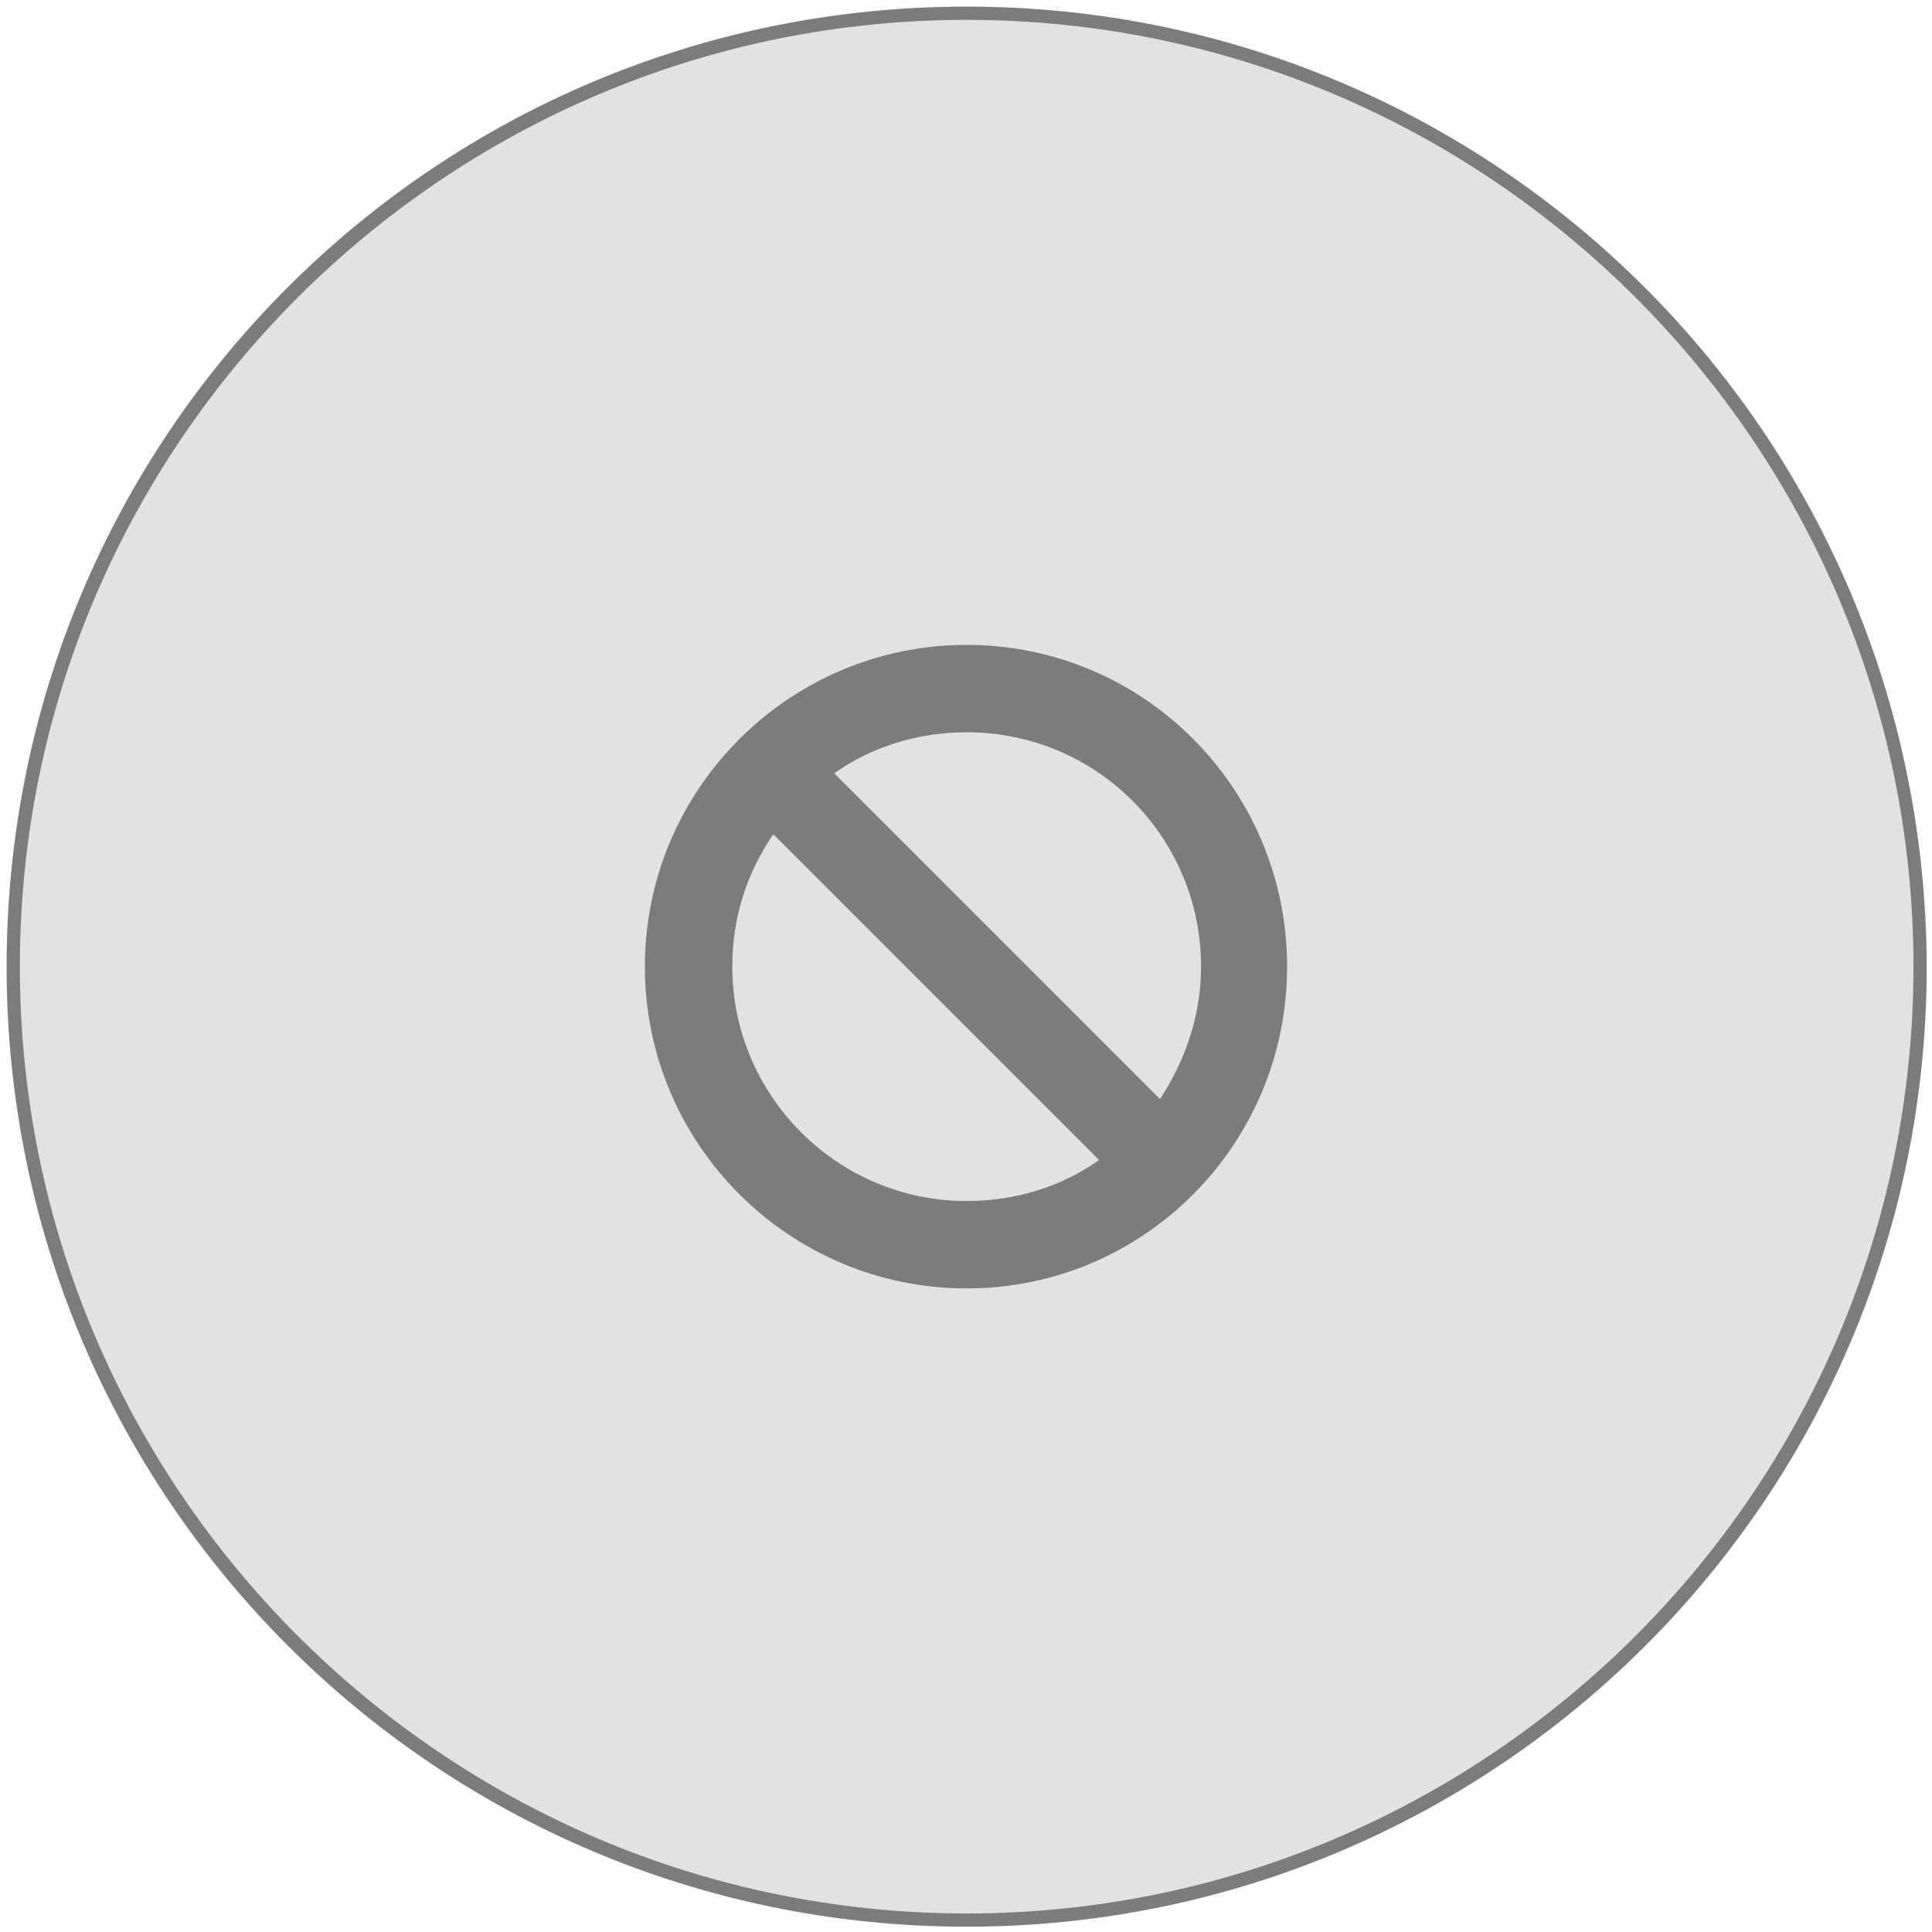 <?xml version="1.0" encoding="utf-8"?>
<!-- Generator: Adobe Illustrator 17.1.0, SVG Export Plug-In . SVG Version: 6.00 Build 0)  -->
<!DOCTYPE svg PUBLIC "-//W3C//DTD SVG 1.1//EN" "http://www.w3.org/Graphics/SVG/1.1/DTD/svg11.dtd">
<svg version="1.1" id="Layer_1" xmlns="http://www.w3.org/2000/svg" xmlns:xlink="http://www.w3.org/1999/xlink" x="0px" y="0px"
	 viewBox="0 0 145.9 145.9" enable-background="new 0 0 145.9 145.9" xml:space="preserve">
<g>
	<g>
		<path fill="#E2E2E2" d="M73,144.9c-39.7,0-72-32.3-72-72C1,33.3,33.3,1,73,1c39.7,0,72,32.3,72,72
			C144.9,112.7,112.7,144.9,73,144.9z"/>
	</g>
	<g>
		<path fill="#7C7C7C" d="M73,1.5c39.4,0,71.5,32.1,71.5,71.5c0,39.4-32.1,71.5-71.5,71.5S1.5,112.4,1.5,73
			C1.5,33.6,33.6,1.5,73,1.5 M73,0.5C32.9,0.5,0.5,32.9,0.5,73c0,40,32.4,72.5,72.5,72.5c40,0,72.5-32.4,72.5-72.5
			C145.4,32.9,113,0.5,73,0.5L73,0.5z"/>
	</g>
</g>
<path fill="#7C7C7C" d="M73,48.7c-13.4,0-24.3,10.9-24.3,24.3c0,13.4,10.9,24.3,24.3,24.3S97.2,86.4,97.2,73
	C97.2,59.6,86.4,48.7,73,48.7z M55.3,73c0-3.7,1.1-7.1,3.1-10L83,87.6c-2.8,2-6.3,3.1-10,3.1C63.2,90.7,55.3,82.7,55.3,73z M87.6,83
	L63,58.4c2.8-2,6.3-3.1,10-3.1c9.8,0,17.7,7.9,17.7,17.7C90.7,76.7,89.5,80.1,87.6,83z"/>
</svg>
